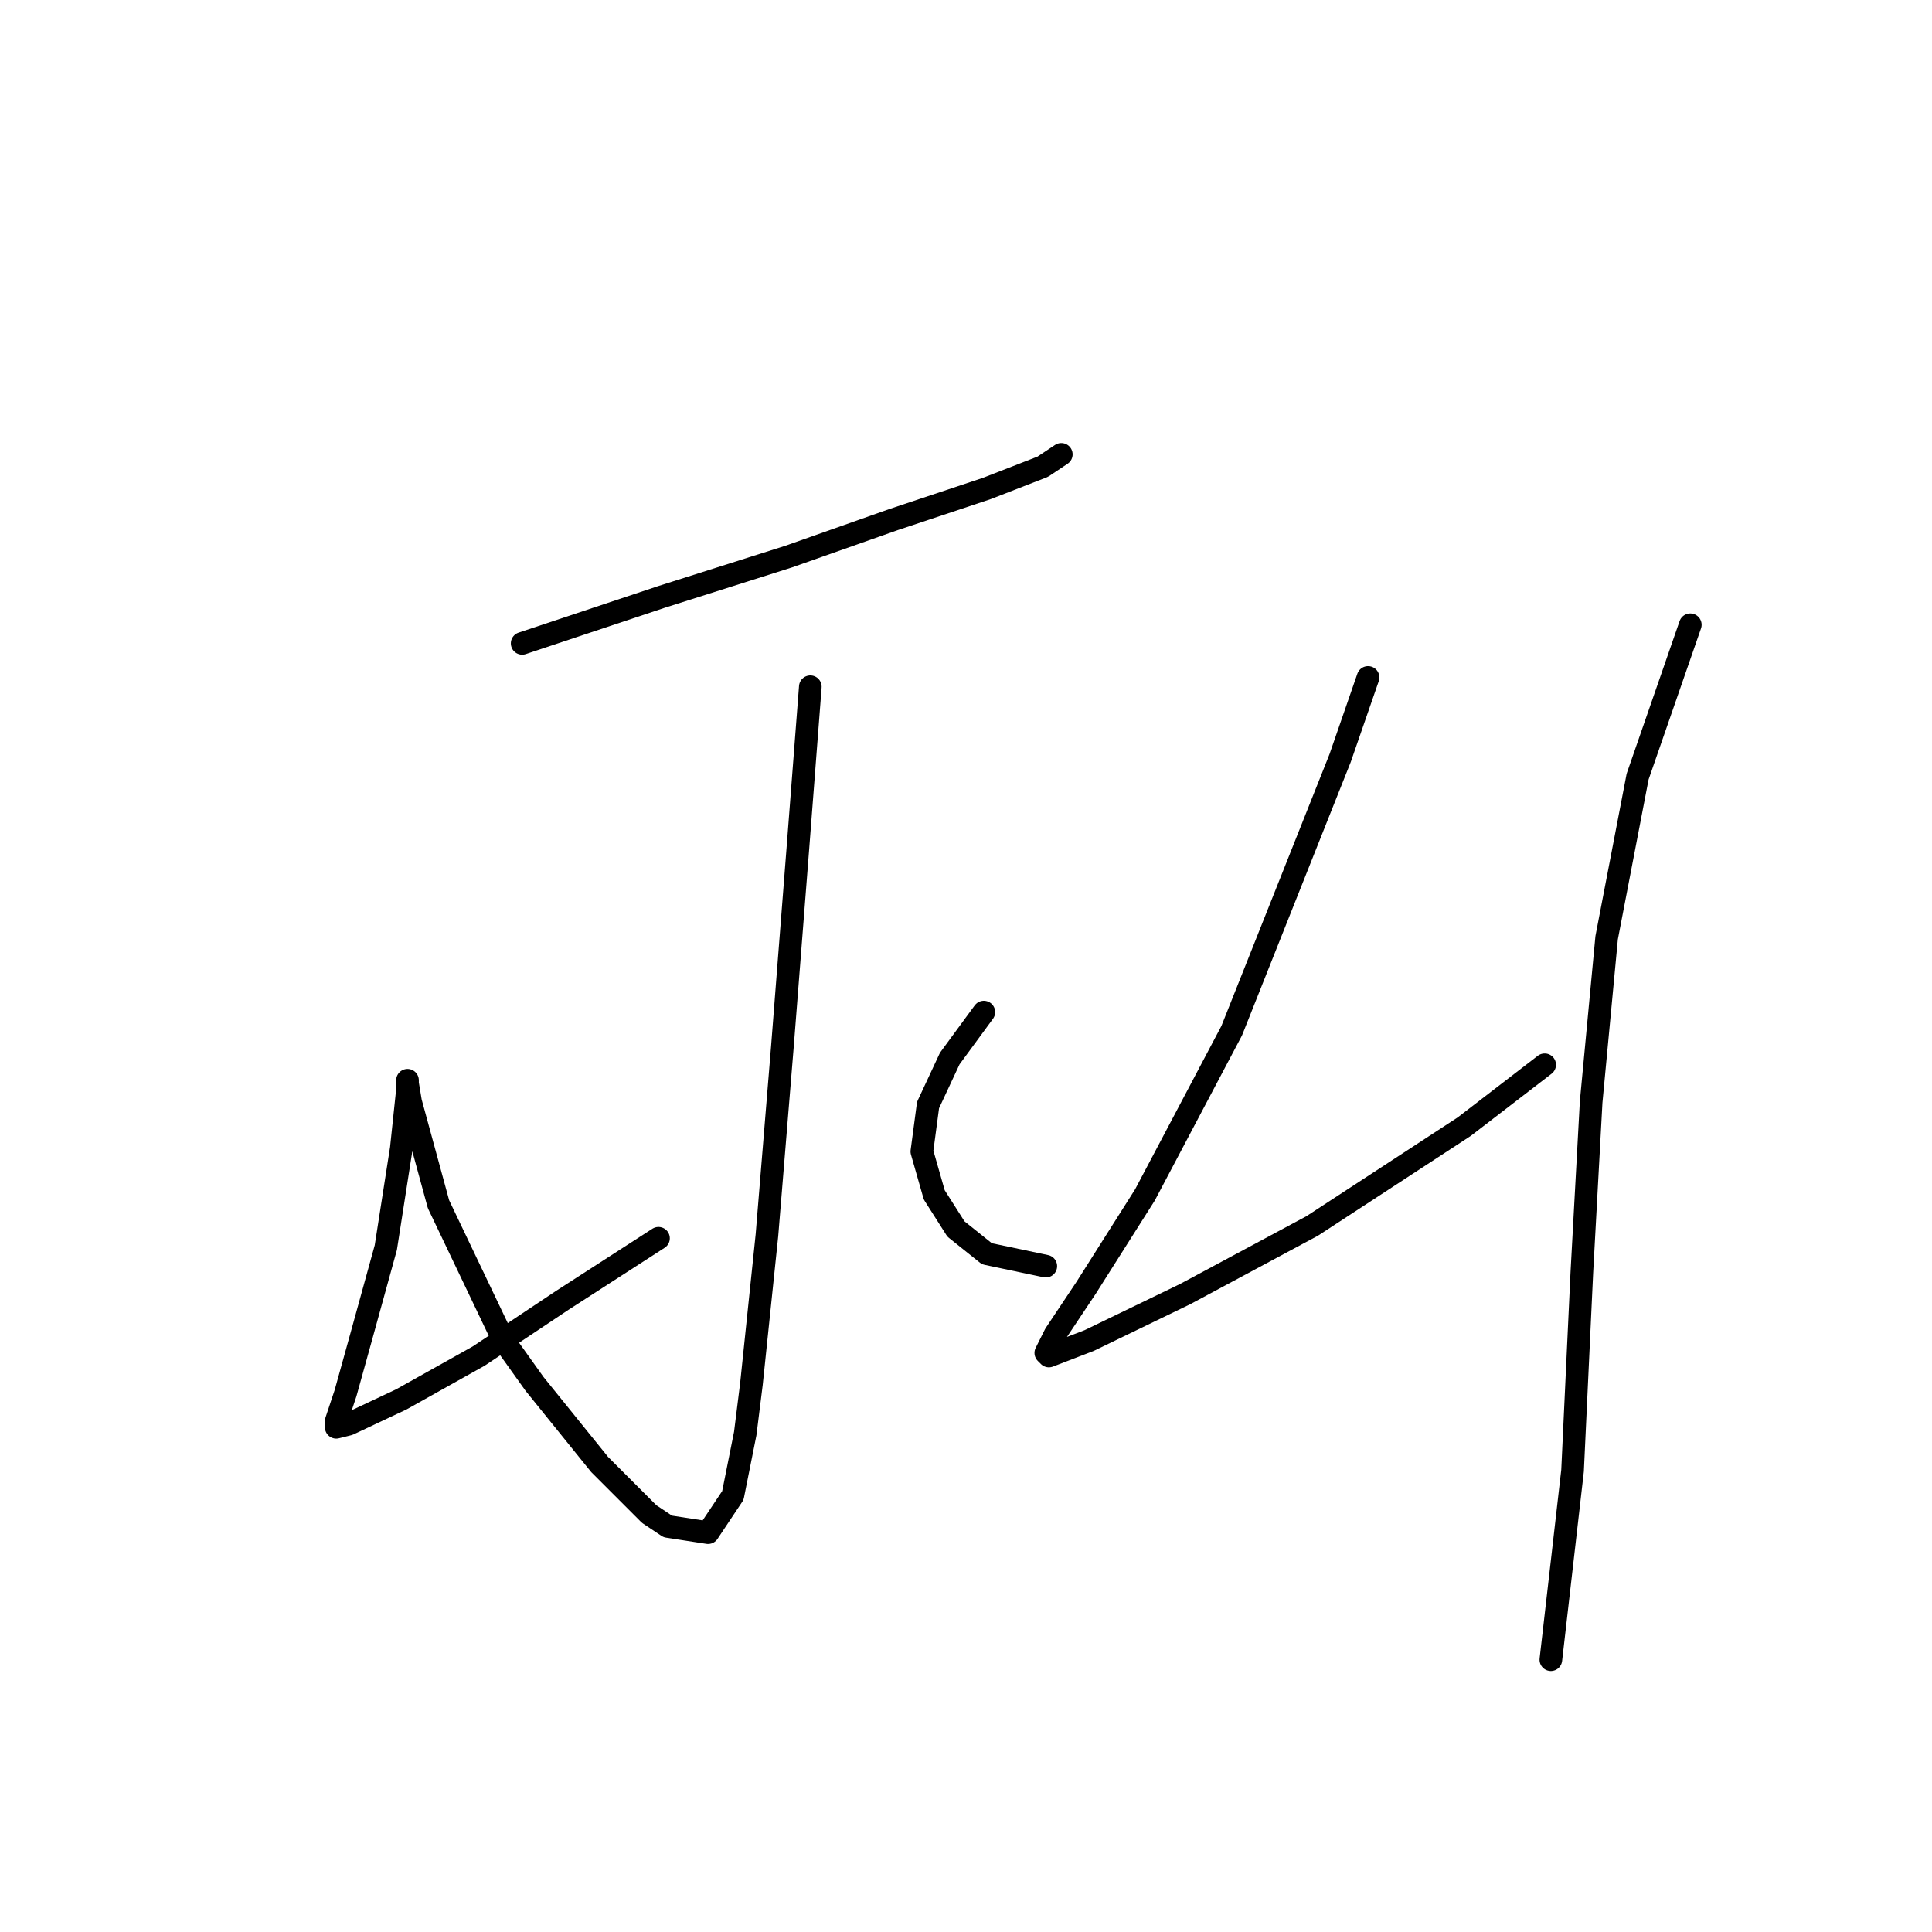 <?xml version="1.0" standalone="no"?>
    <svg width="256" height="256" xmlns="http://www.w3.org/2000/svg" version="1.1">
    <polyline stroke="black" stroke-width="3" stroke-linecap="round" fill="transparent" stroke-linejoin="round" points="69.188 85.249 87.663 79.09 104.497 73.753 118.456 68.826 130.773 64.72 138.164 61.846 140.627 60.204 140.627 60.204 " />
        <polyline stroke="black" stroke-width="3" stroke-linecap="round" fill="transparent" stroke-linejoin="round" points="107.371 90.997 105.728 112.346 103.676 138.623 101.623 163.668 99.57 183.375 98.749 189.944 97.107 198.156 93.822 203.083 88.484 202.261 86.021 200.619 79.452 194.05 70.83 183.375 66.724 177.627 58.102 159.562 55.639 150.529 54.407 146.013 53.997 143.55 53.997 143.139 53.997 144.371 53.175 152.172 51.123 165.31 47.838 177.217 45.785 184.607 44.553 188.302 44.553 189.123 46.196 188.713 53.175 185.428 63.44 179.68 74.525 172.29 87.253 164.078 87.253 164.078 " />
        <polyline stroke="black" stroke-width="3" stroke-linecap="round" fill="transparent" stroke-linejoin="round" points="130.363 134.107 125.846 140.265 122.972 146.424 122.151 152.582 123.794 158.33 126.668 162.847 130.773 166.131 138.574 167.773 138.574 167.773 " />
        <polyline stroke="black" stroke-width="3" stroke-linecap="round" fill="transparent" stroke-linejoin="round" points="181.274 89.765 177.578 100.44 163.208 136.57 151.712 158.33 143.912 170.647 139.806 176.806 138.574 179.269 138.985 179.68 144.322 177.627 157.05 171.469 173.883 162.436 194.001 149.298 204.676 141.086 204.676 141.086 " />
        <polyline stroke="black" stroke-width="3" stroke-linecap="round" fill="transparent" stroke-linejoin="round" points="223.973 82.785 216.993 102.903 212.888 124.253 210.835 146.013 209.603 168.595 208.371 194.871 205.497 219.916 205.497 219.916 " />
        </svg>